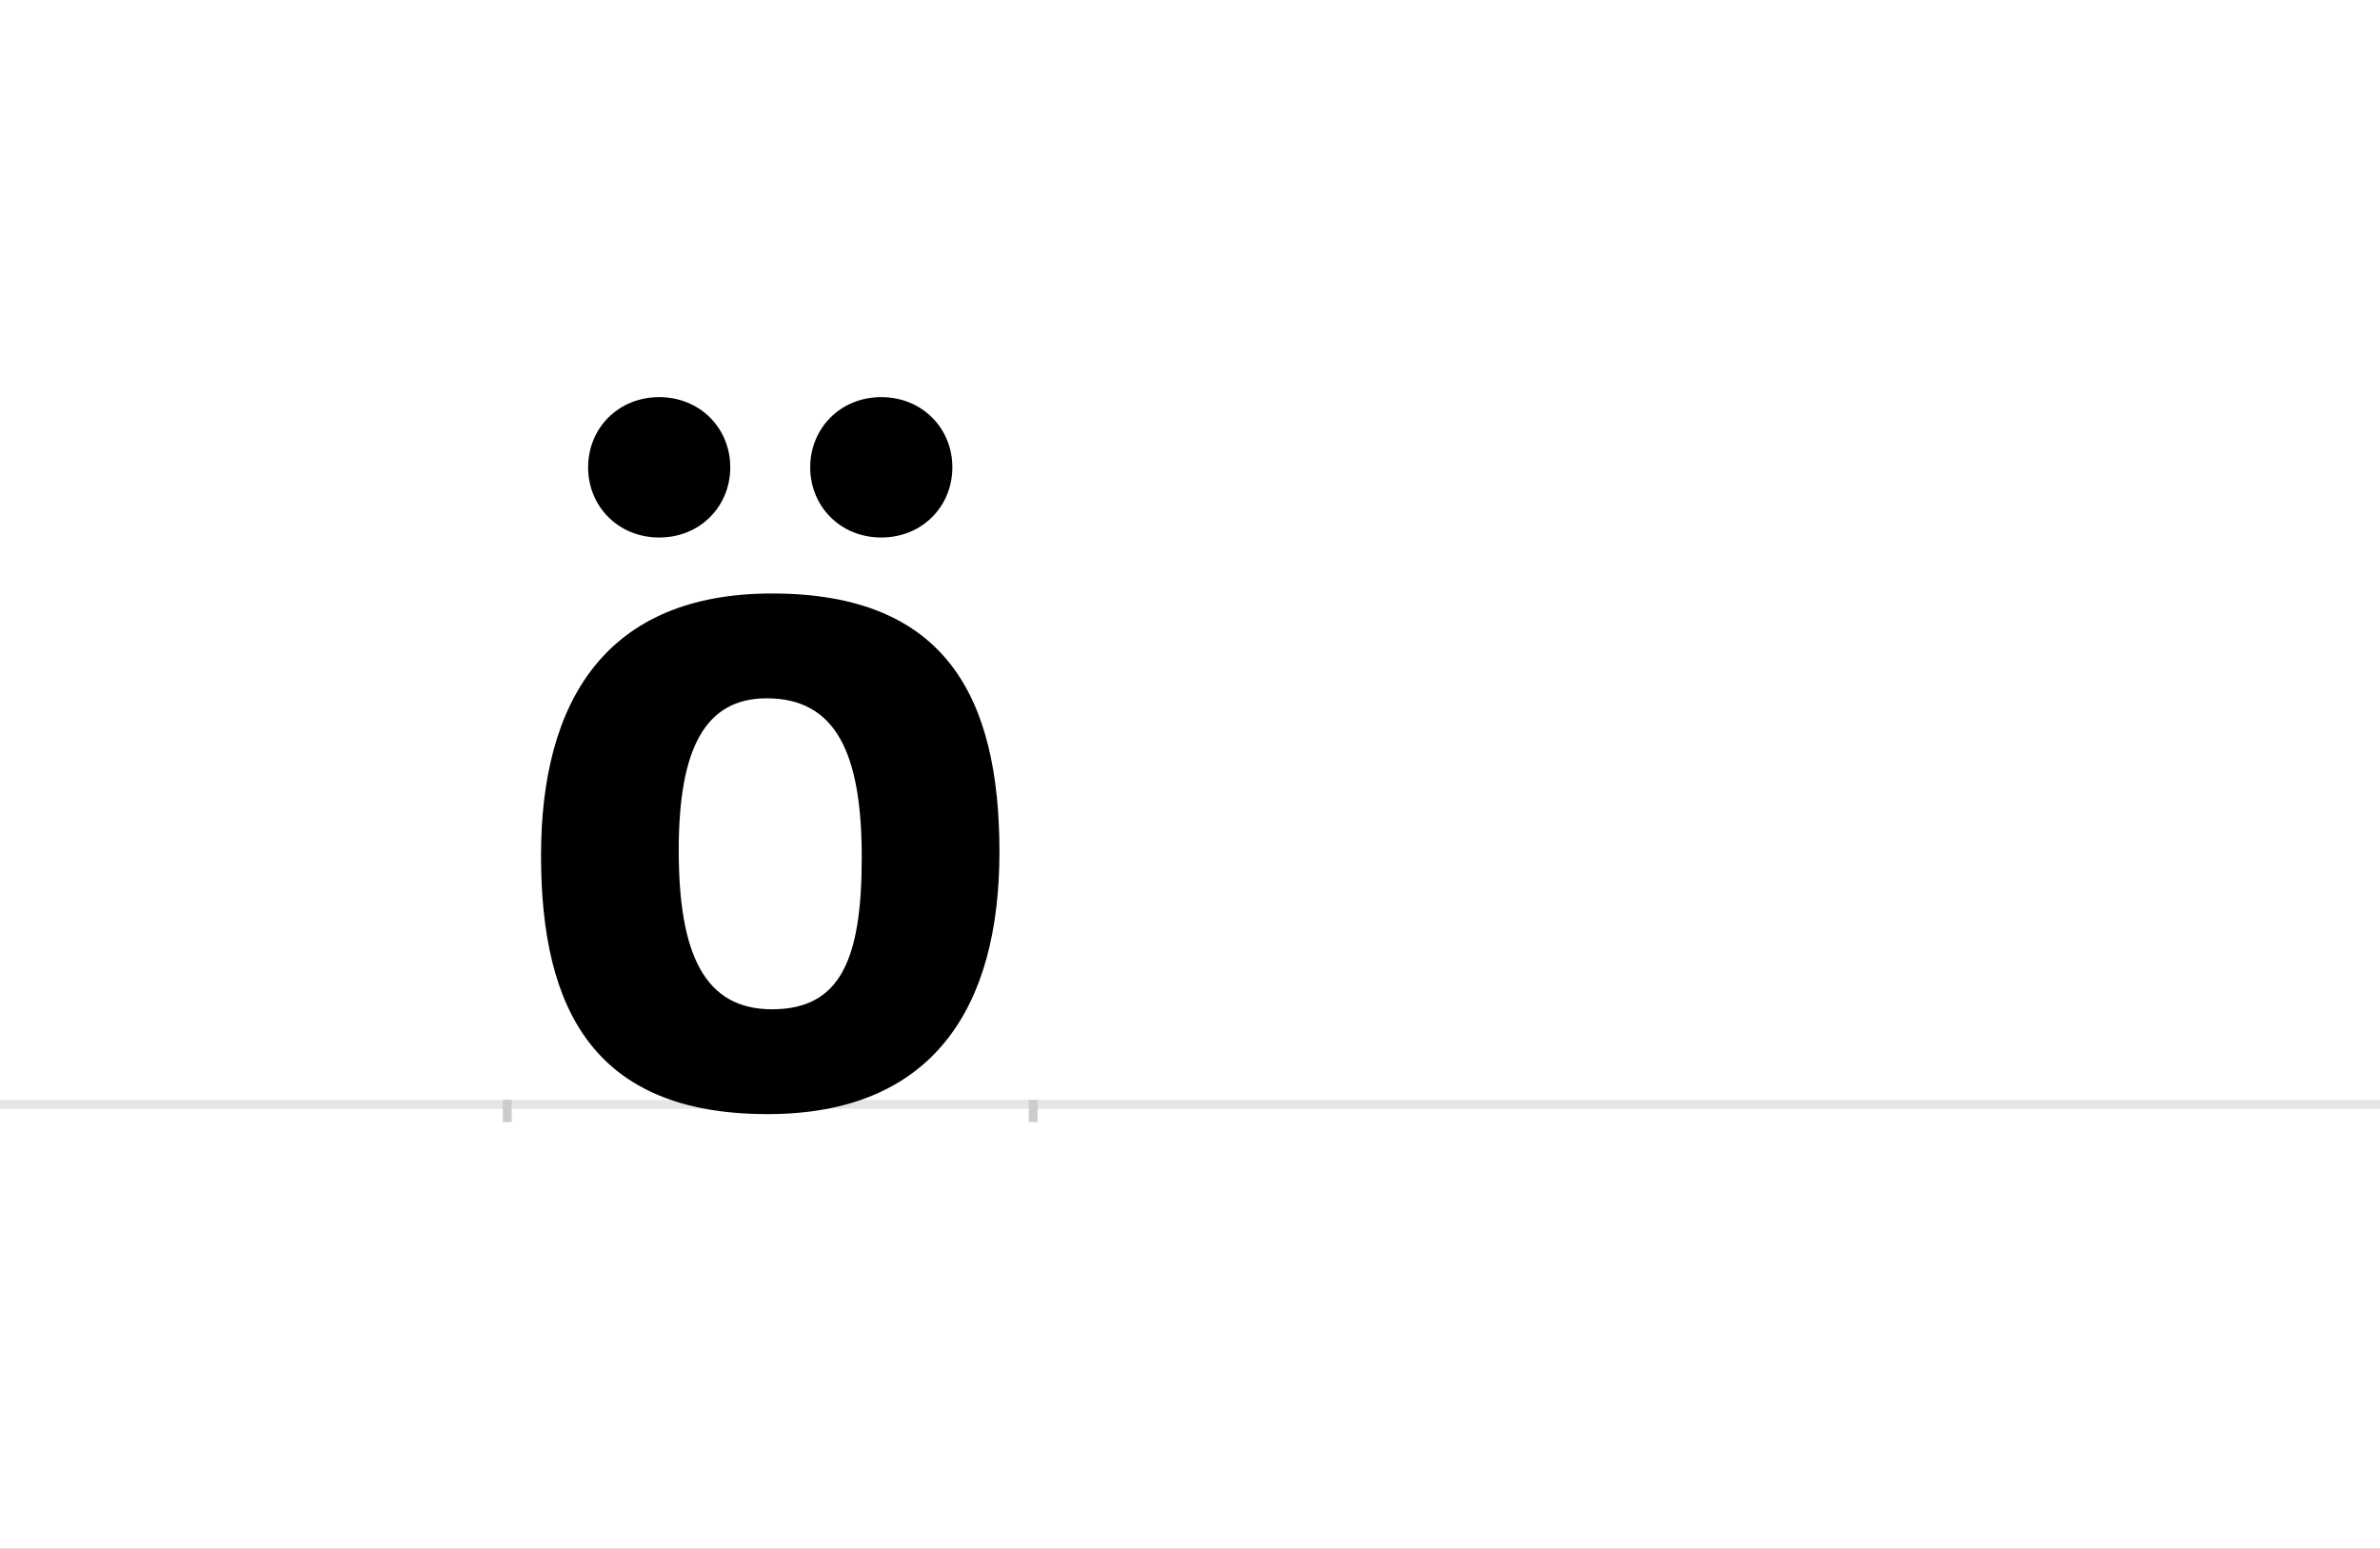 <?xml version="1.0" encoding="UTF-8"?>
<svg height="1743" version="1.1" width="2679" xmlns="http://www.w3.org/2000/svg" xmlns:xlink="http://www.w3.org/1999/xlink">
 <rect width="100%" height="100%" fill="#808080" stroke="none"/>
 <path d="M0,0 l2679,0 l0,1743 l-2679,0 Z M0,0" fill="rgb(255,255,255)" transform="matrix(1,0,0,-1,0,1743)"/>
 <path d="M0,0 l2679,0" fill="none" stroke="rgb(229,229,229)" stroke-width="10" transform="matrix(1,0,0,-1,0,1243)"/>
 <path d="M0,5 l0,-25" fill="none" stroke="rgb(204,204,204)" stroke-width="10" transform="matrix(1,0,0,-1,571,1243)"/>
 <path d="M0,5 l0,-25" fill="none" stroke="rgb(204,204,204)" stroke-width="10" transform="matrix(1,0,0,-1,1163,1243)"/>
 <path d="M193,286 c0,115,30,171,99,171 c78,0,107,-62,107,-179 c0,-115,-24,-171,-101,-171 c-76,0,-105,62,-105,179 Z M293,-11 c187,0,261,121,261,295 c0,175,-61,291,-256,291 c-187,0,-260,-121,-260,-295 c0,-175,61,-291,255,-291 Z M91,717 c0,-44,34,-79,80,-79 c46,0,80,35,80,79 c0,44,-34,79,-80,79 c-46,0,-80,-35,-80,-79 Z M341,717 c0,-44,34,-79,80,-79 c46,0,80,35,80,79 c0,44,-34,79,-80,79 c-46,0,-80,-35,-80,-79 Z M341,717" fill="rgb(0,0,0)" transform="matrix(1,0,0,-1,571,1243)"/>
</svg>